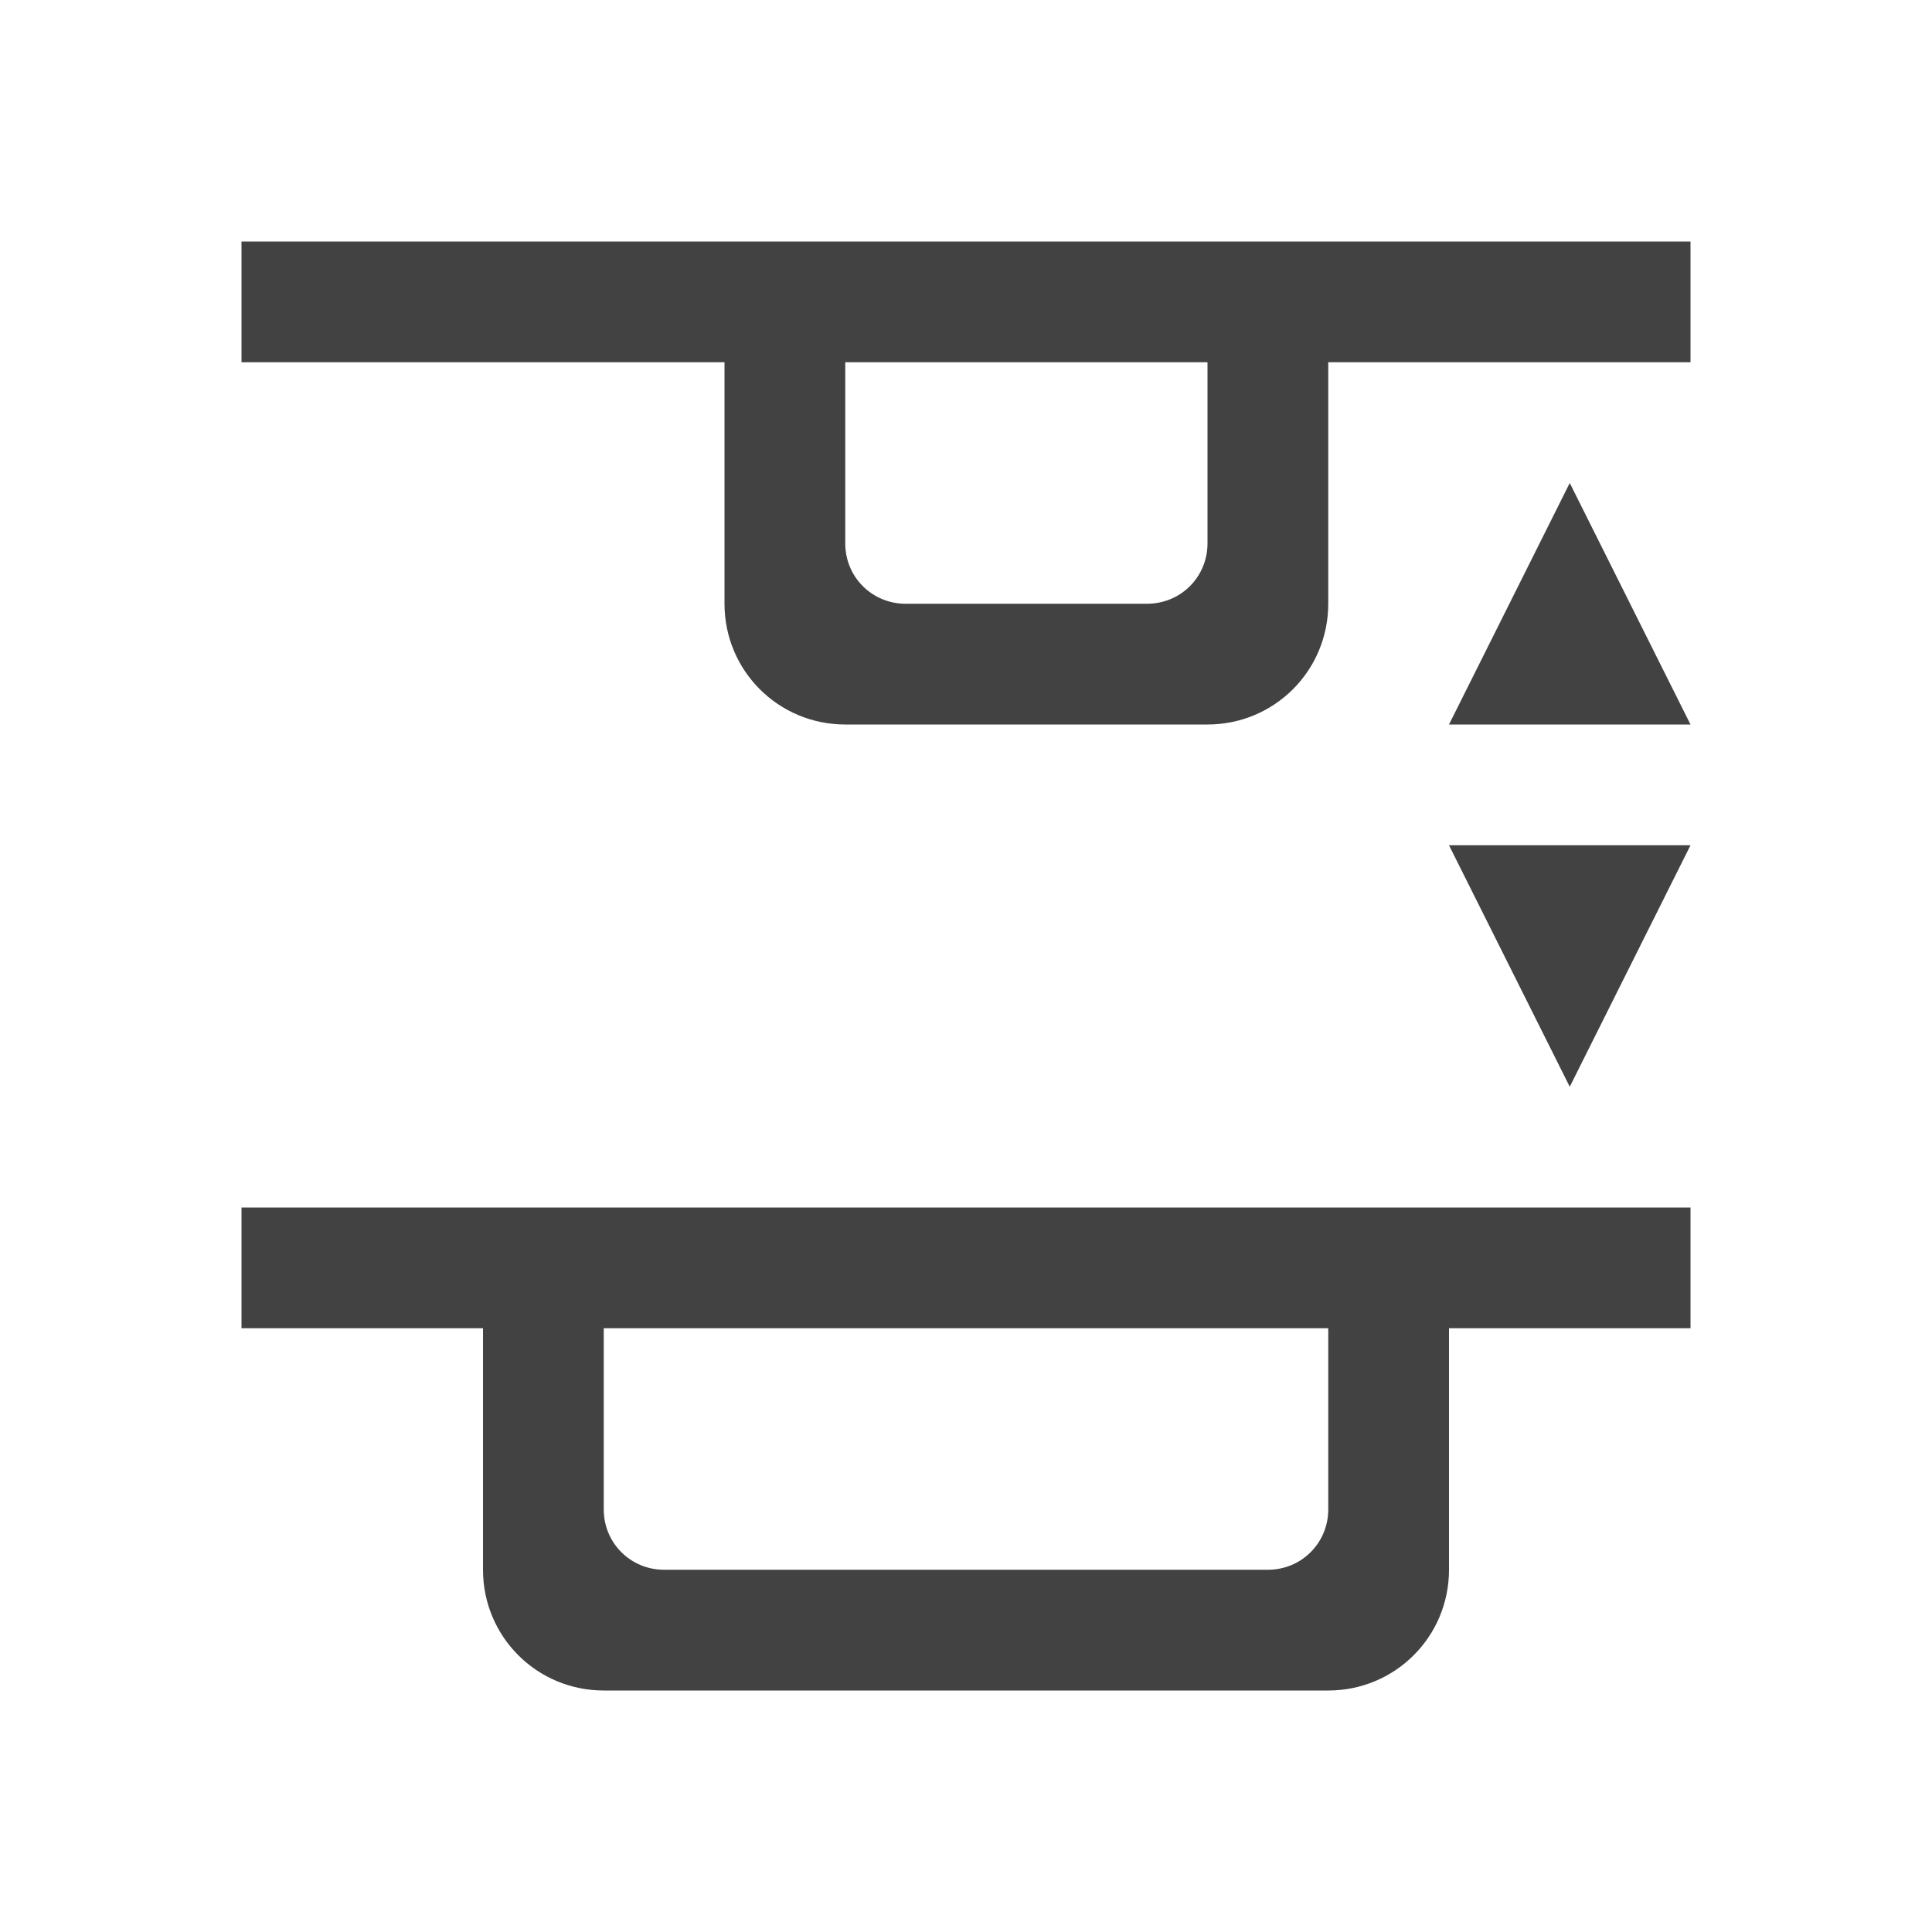 
<svg xmlns="http://www.w3.org/2000/svg" xmlns:xlink="http://www.w3.org/1999/xlink" width="22px" height="22px" viewBox="0 0 22 22" version="1.1">
<g id="surface1">
<defs>
  <style id="current-color-scheme" type="text/css">
   .ColorScheme-Text { color:#424242; } .ColorScheme-Highlight { color:#eeeeee; }
  </style>
 </defs>
<path style="fill:currentColor" class="ColorScheme-Text" d="M 19.25 2.75 L 2.75 2.75 L 2.75 4.125 L 8.25 4.125 L 8.25 6.875 C 8.25 7.637 8.863 8.25 9.625 8.25 L 13.75 8.25 C 14.512 8.25 15.125 7.637 15.125 6.875 L 15.125 4.125 L 19.25 4.125 Z M 19.25 8.25 L 17.875 5.5 L 16.5 8.25 Z M 19.25 9.625 L 16.5 9.625 L 17.875 12.375 Z M 19.25 13.75 L 2.75 13.75 L 2.75 15.125 L 5.5 15.125 L 5.5 17.875 C 5.5 18.637 6.113 19.25 6.875 19.25 L 15.125 19.25 C 15.887 19.25 16.5 18.637 16.5 17.875 L 16.5 15.125 L 19.25 15.125 Z M 15.125 15.125 L 15.125 17.188 C 15.125 17.57 14.82 17.875 14.438 17.875 L 7.562 17.875 C 7.18 17.875 6.875 17.57 6.875 17.188 L 6.875 15.125 Z M 13.75 4.125 L 13.75 6.188 C 13.75 6.57 13.445 6.875 13.062 6.875 L 10.312 6.875 C 9.93 6.875 9.625 6.57 9.625 6.188 L 9.625 4.125 Z M 13.75 4.125 "/>
</g>
</svg>

